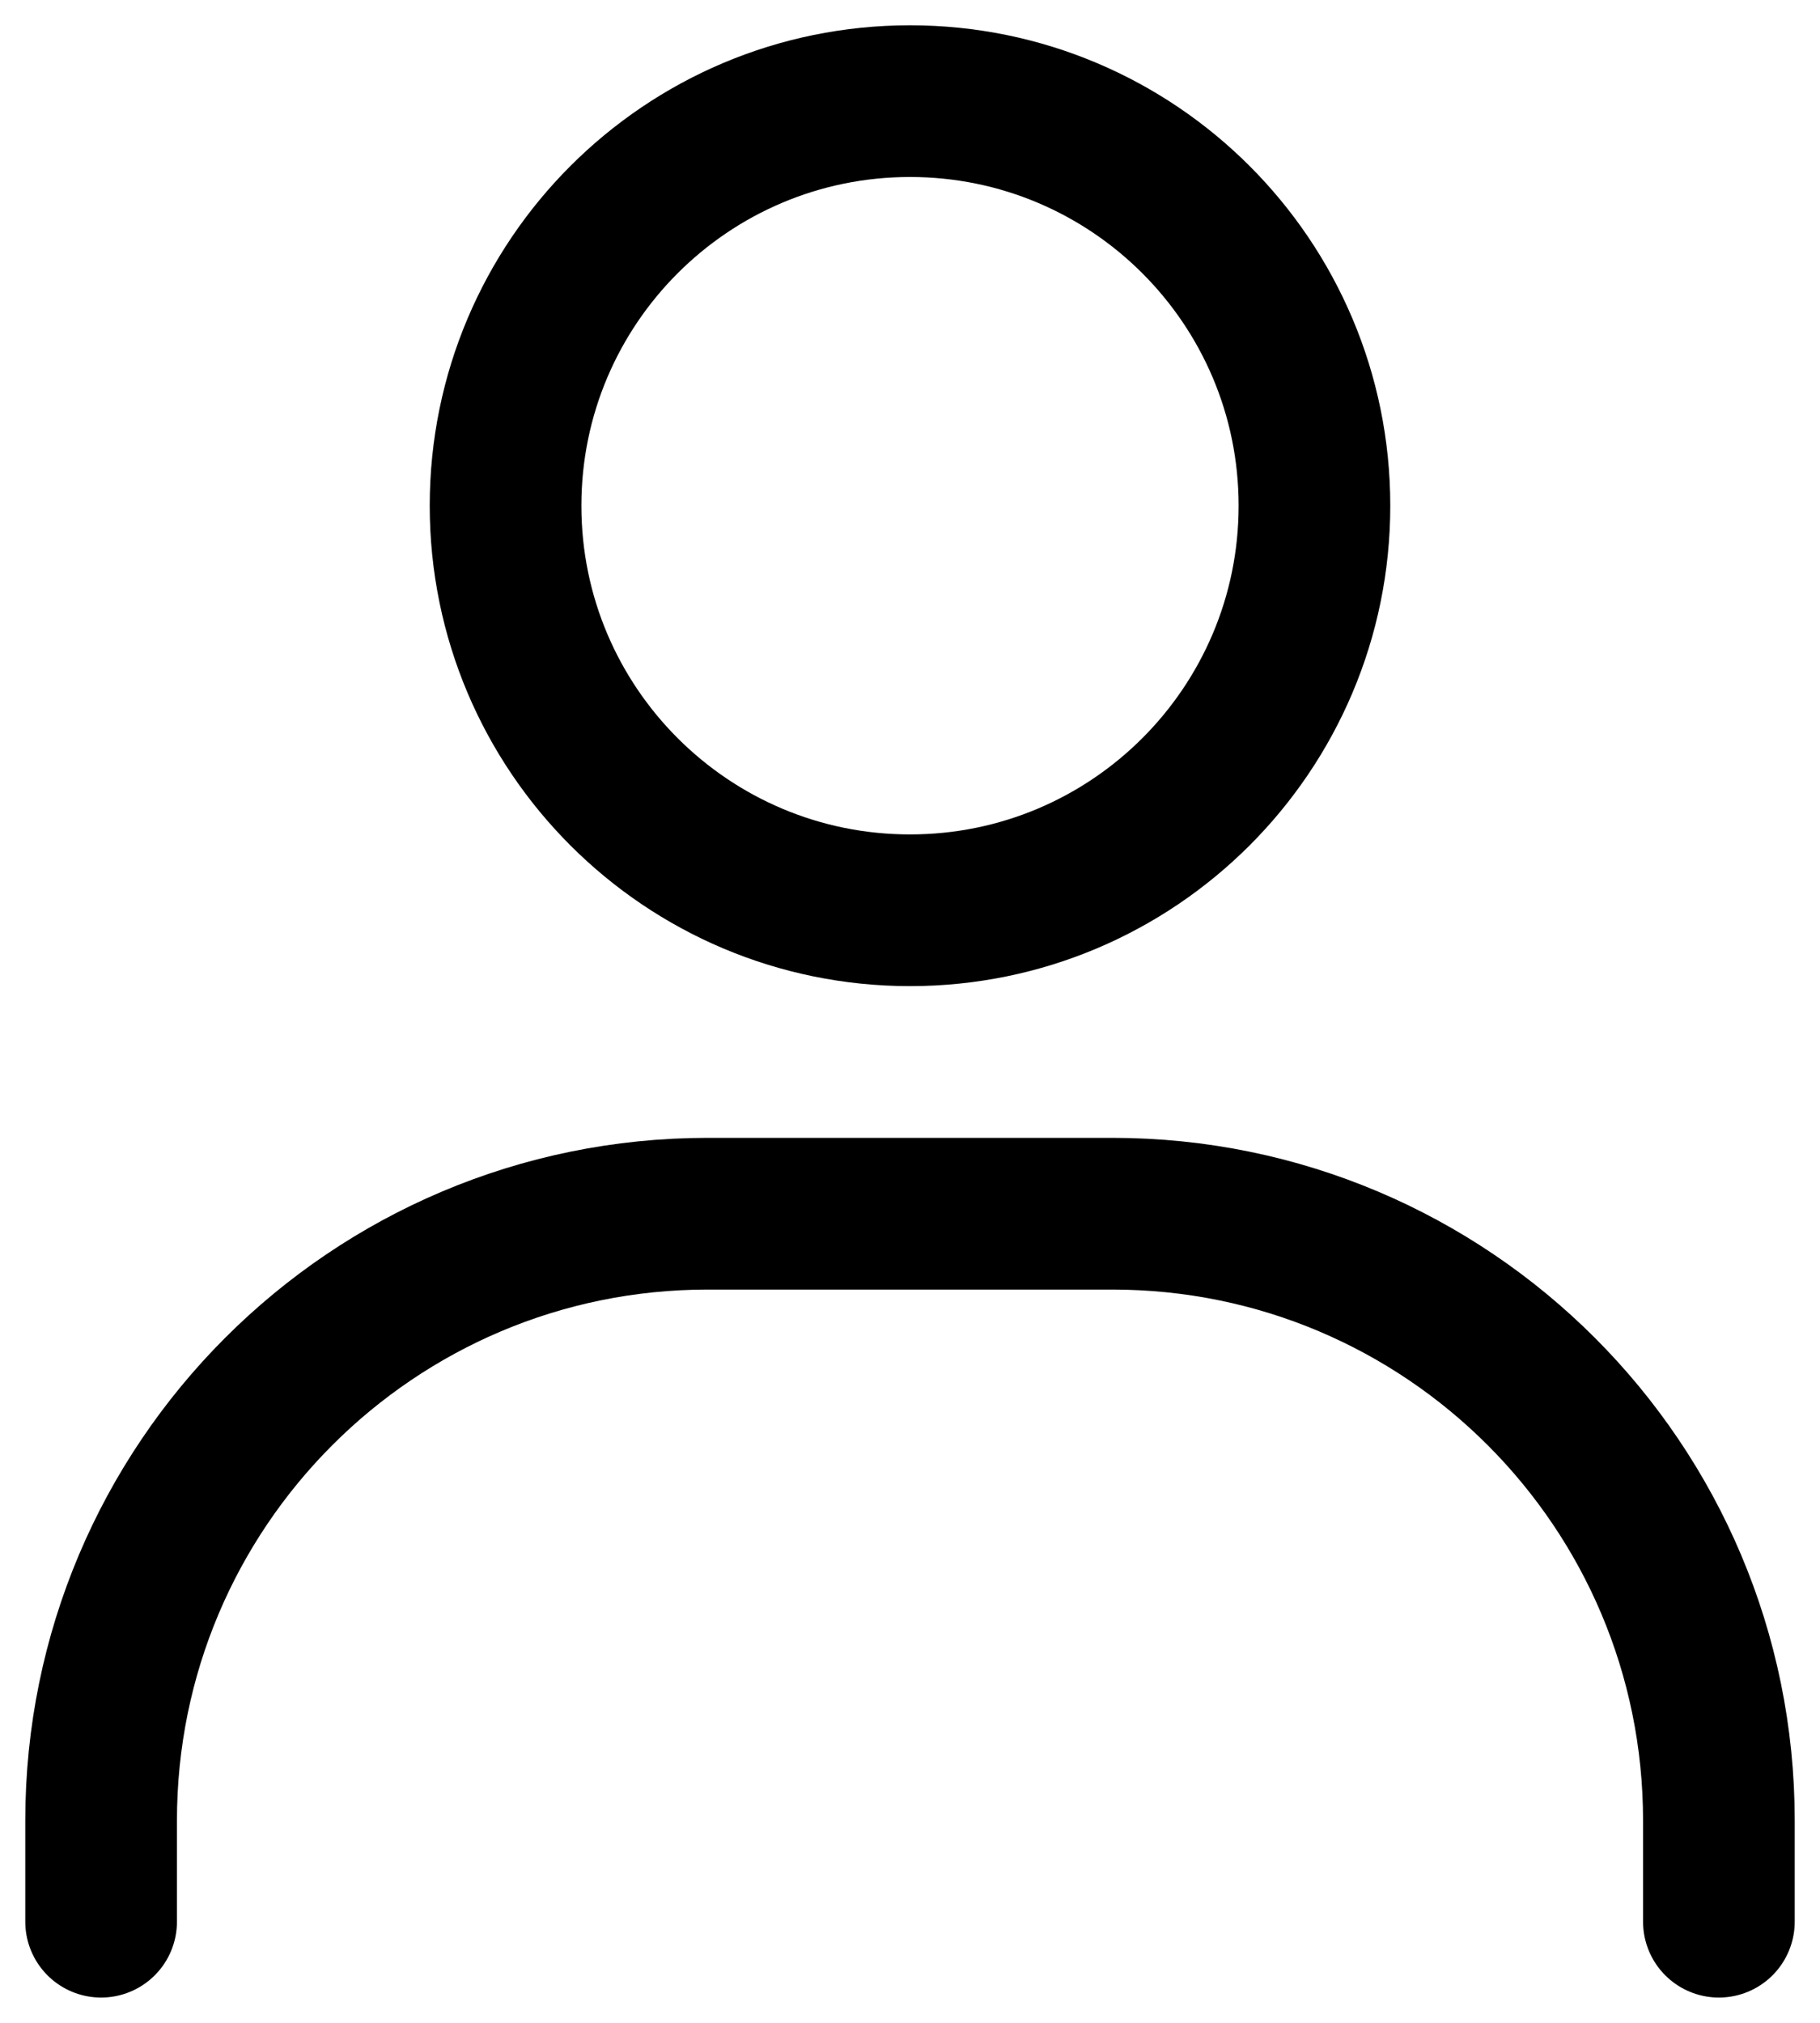 <svg width="18" height="20" viewBox="0 0 18 20" fill="none" xmlns="http://www.w3.org/2000/svg">
    <path d="M1 19V18C1 14.686 3.686 12 7 12H11C14.314 12 17 14.686 17 18V19" stroke="black" stroke-width="1.5" stroke-linecap="round"/>
    <path d="M9 9C6.791 9 5 7.209 5 5C5 2.791 6.791 1 9 1C11.209 1 13 2.791 13 5C13 7.209 11.209 9 9 9Z" stroke="black" stroke-width="1.5" stroke-linecap="round"/>
</svg>
